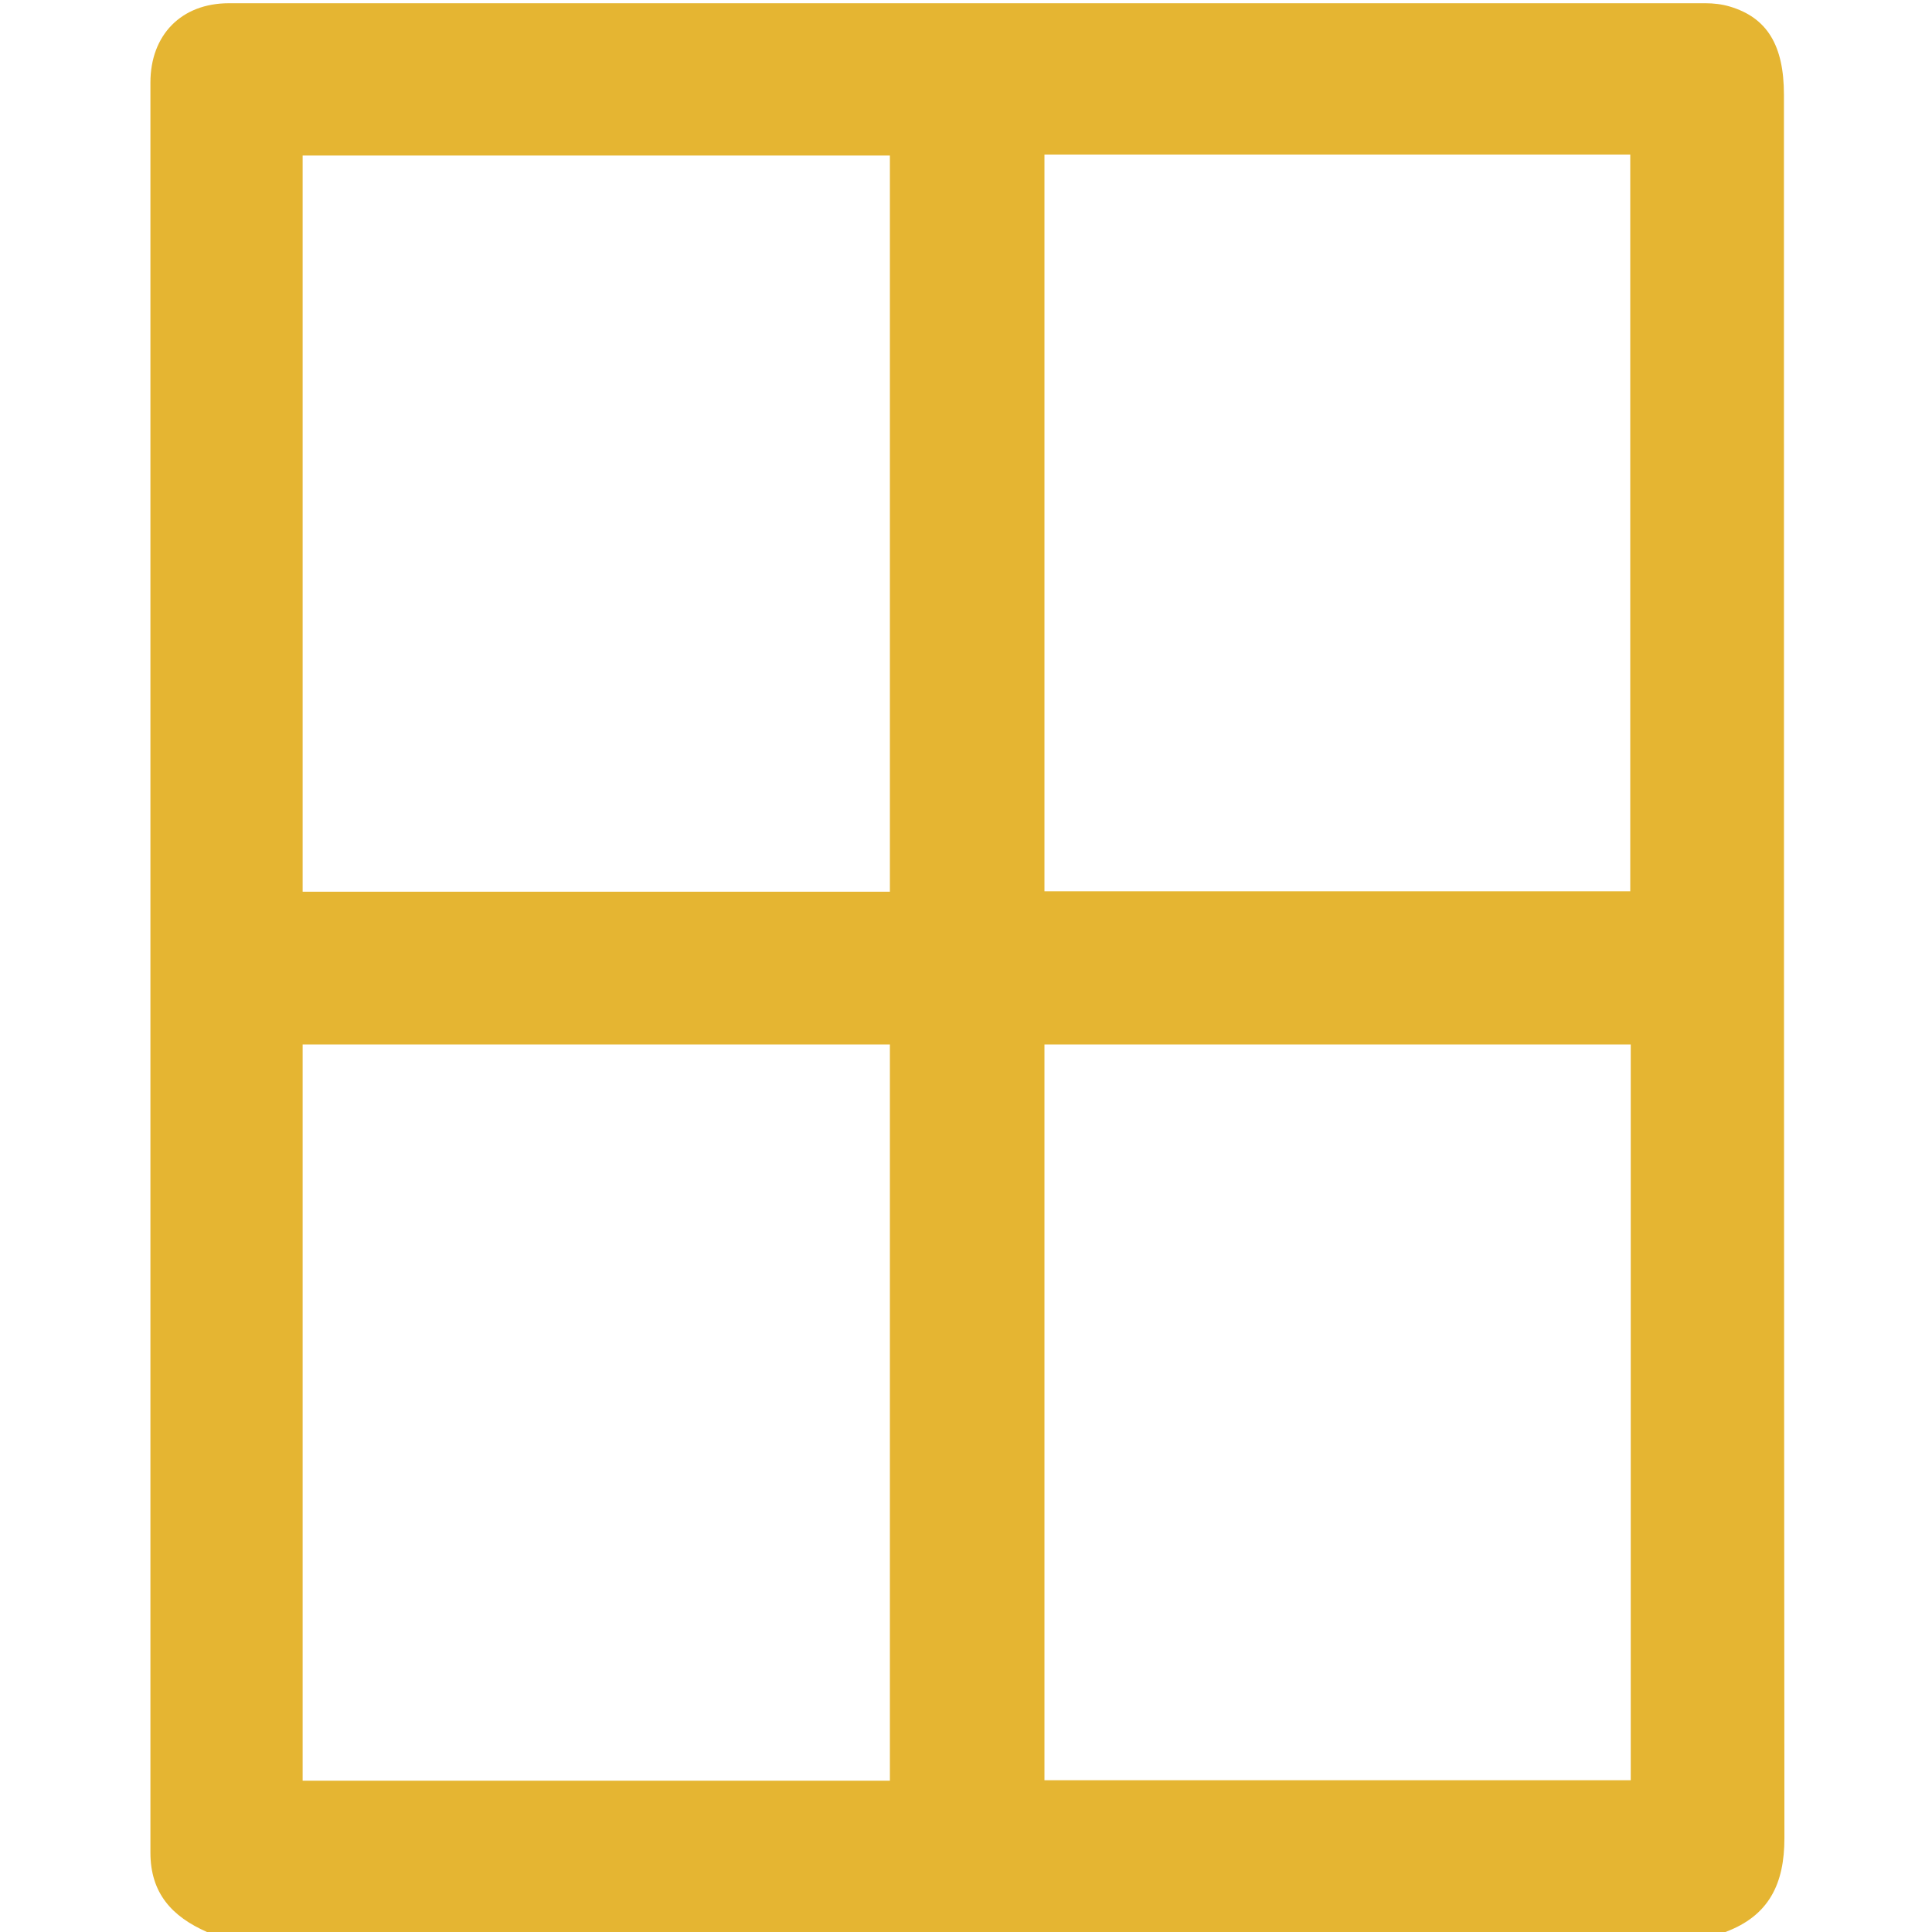 <svg width="28" height="28" viewBox="0 0 28 28" fill="none" xmlns="http://www.w3.org/2000/svg">
<g clip-path="url(#clip0_2010_97)">
<path d="M25.006 28H3C2.496 27.778 2.18 27.441 2.18 26.849C2.18 18.299 2.18 9.748 2.18 1.197C2.18 0.504 2.63 0.047 3.317 0.047C10.448 0.047 17.586 0.047 24.717 0.047C24.831 0.047 24.952 0.06 25.067 0.094C25.612 0.255 25.854 0.659 25.854 1.372C25.854 9.795 25.854 18.218 25.861 26.641C25.861 27.3 25.639 27.764 25.006 28ZM12.897 2.254H4.386V12.923H12.897V2.254ZM12.897 15.137H4.386V25.807H12.897V15.137ZM15.137 2.24V12.917H23.627V2.24H15.137ZM23.634 15.137H15.137V25.8H23.634V15.137Z" fill="#E5B532"/>
</g>
<defs>
<clipPath id="clip0_2010_97">
<rect width="28" height="28" fill="white"/>
</clipPath>
</defs>
</svg>
